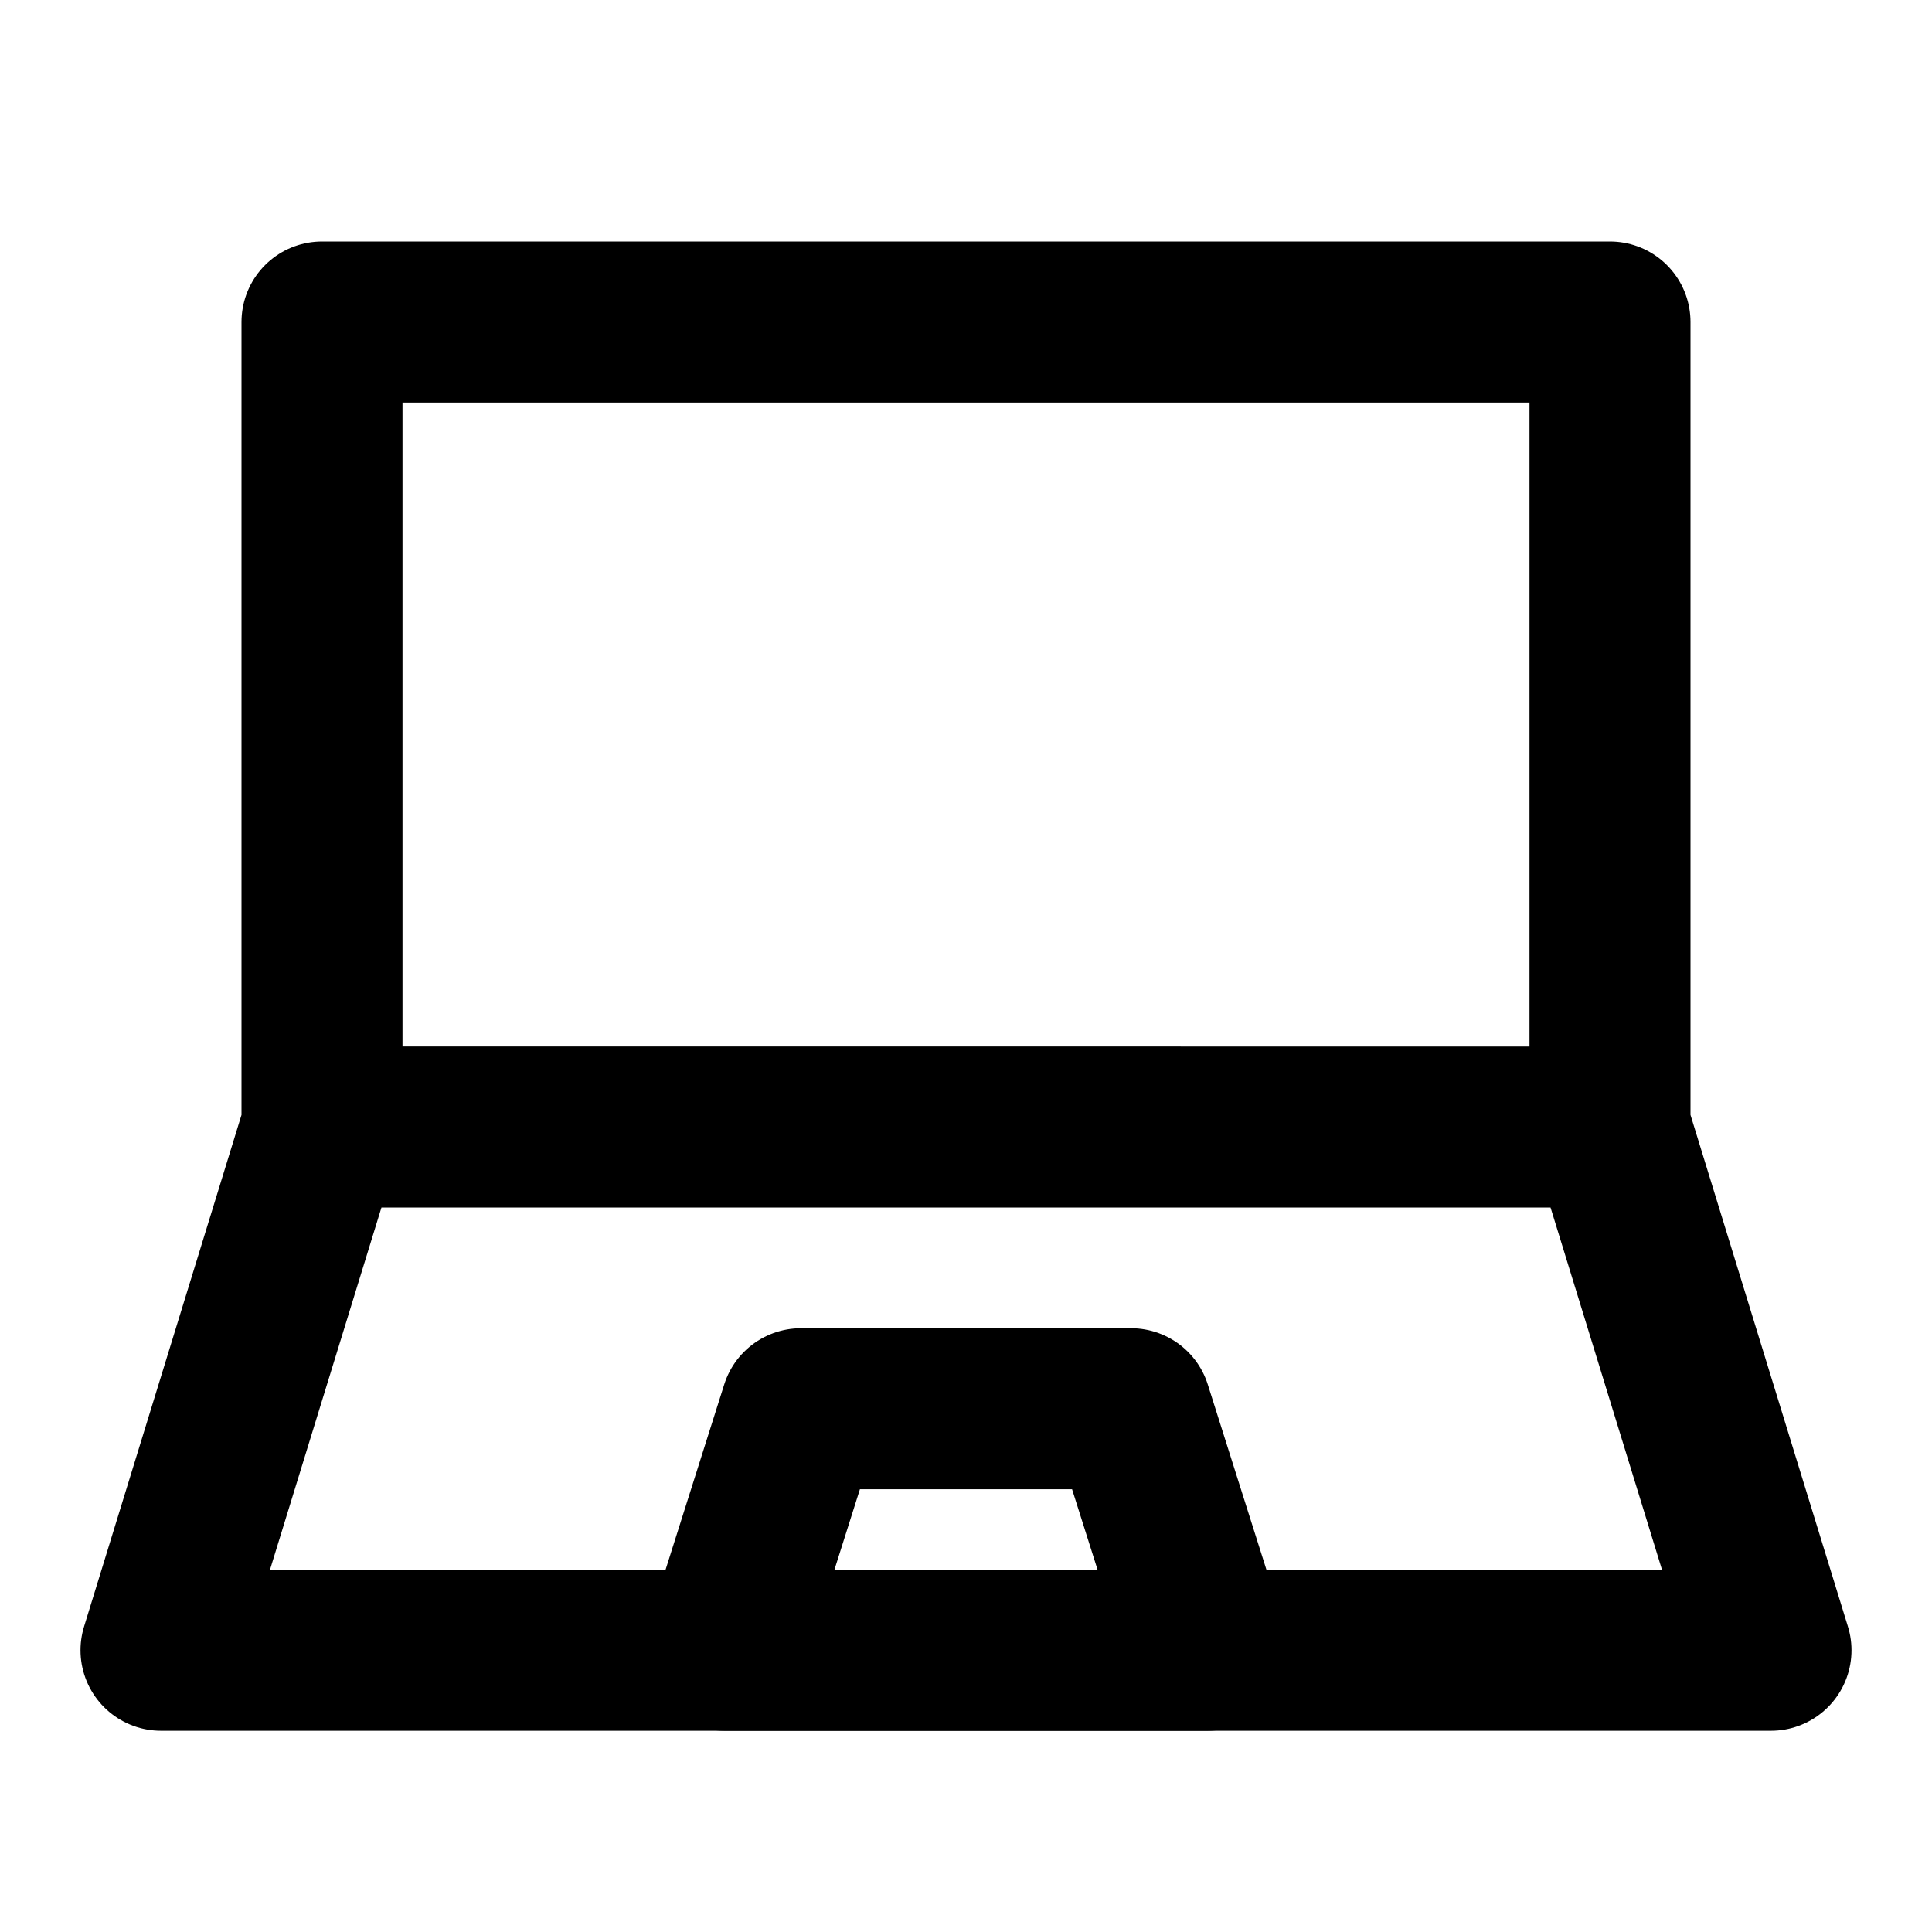 <svg xmlns="http://www.w3.org/2000/svg" xmlns:xlink="http://www.w3.org/1999/xlink" width="48" height="48" viewBox="0 0 48 48"><g fill="none" stroke="currentColor" stroke-linecap="round" stroke-linejoin="round" stroke-width="4"><path d="M8 8h32v20H8zm0 20L4 41h40l-4-13"/><path d="M19.9 35h8.2l1.9 6H18z"/></g></svg>